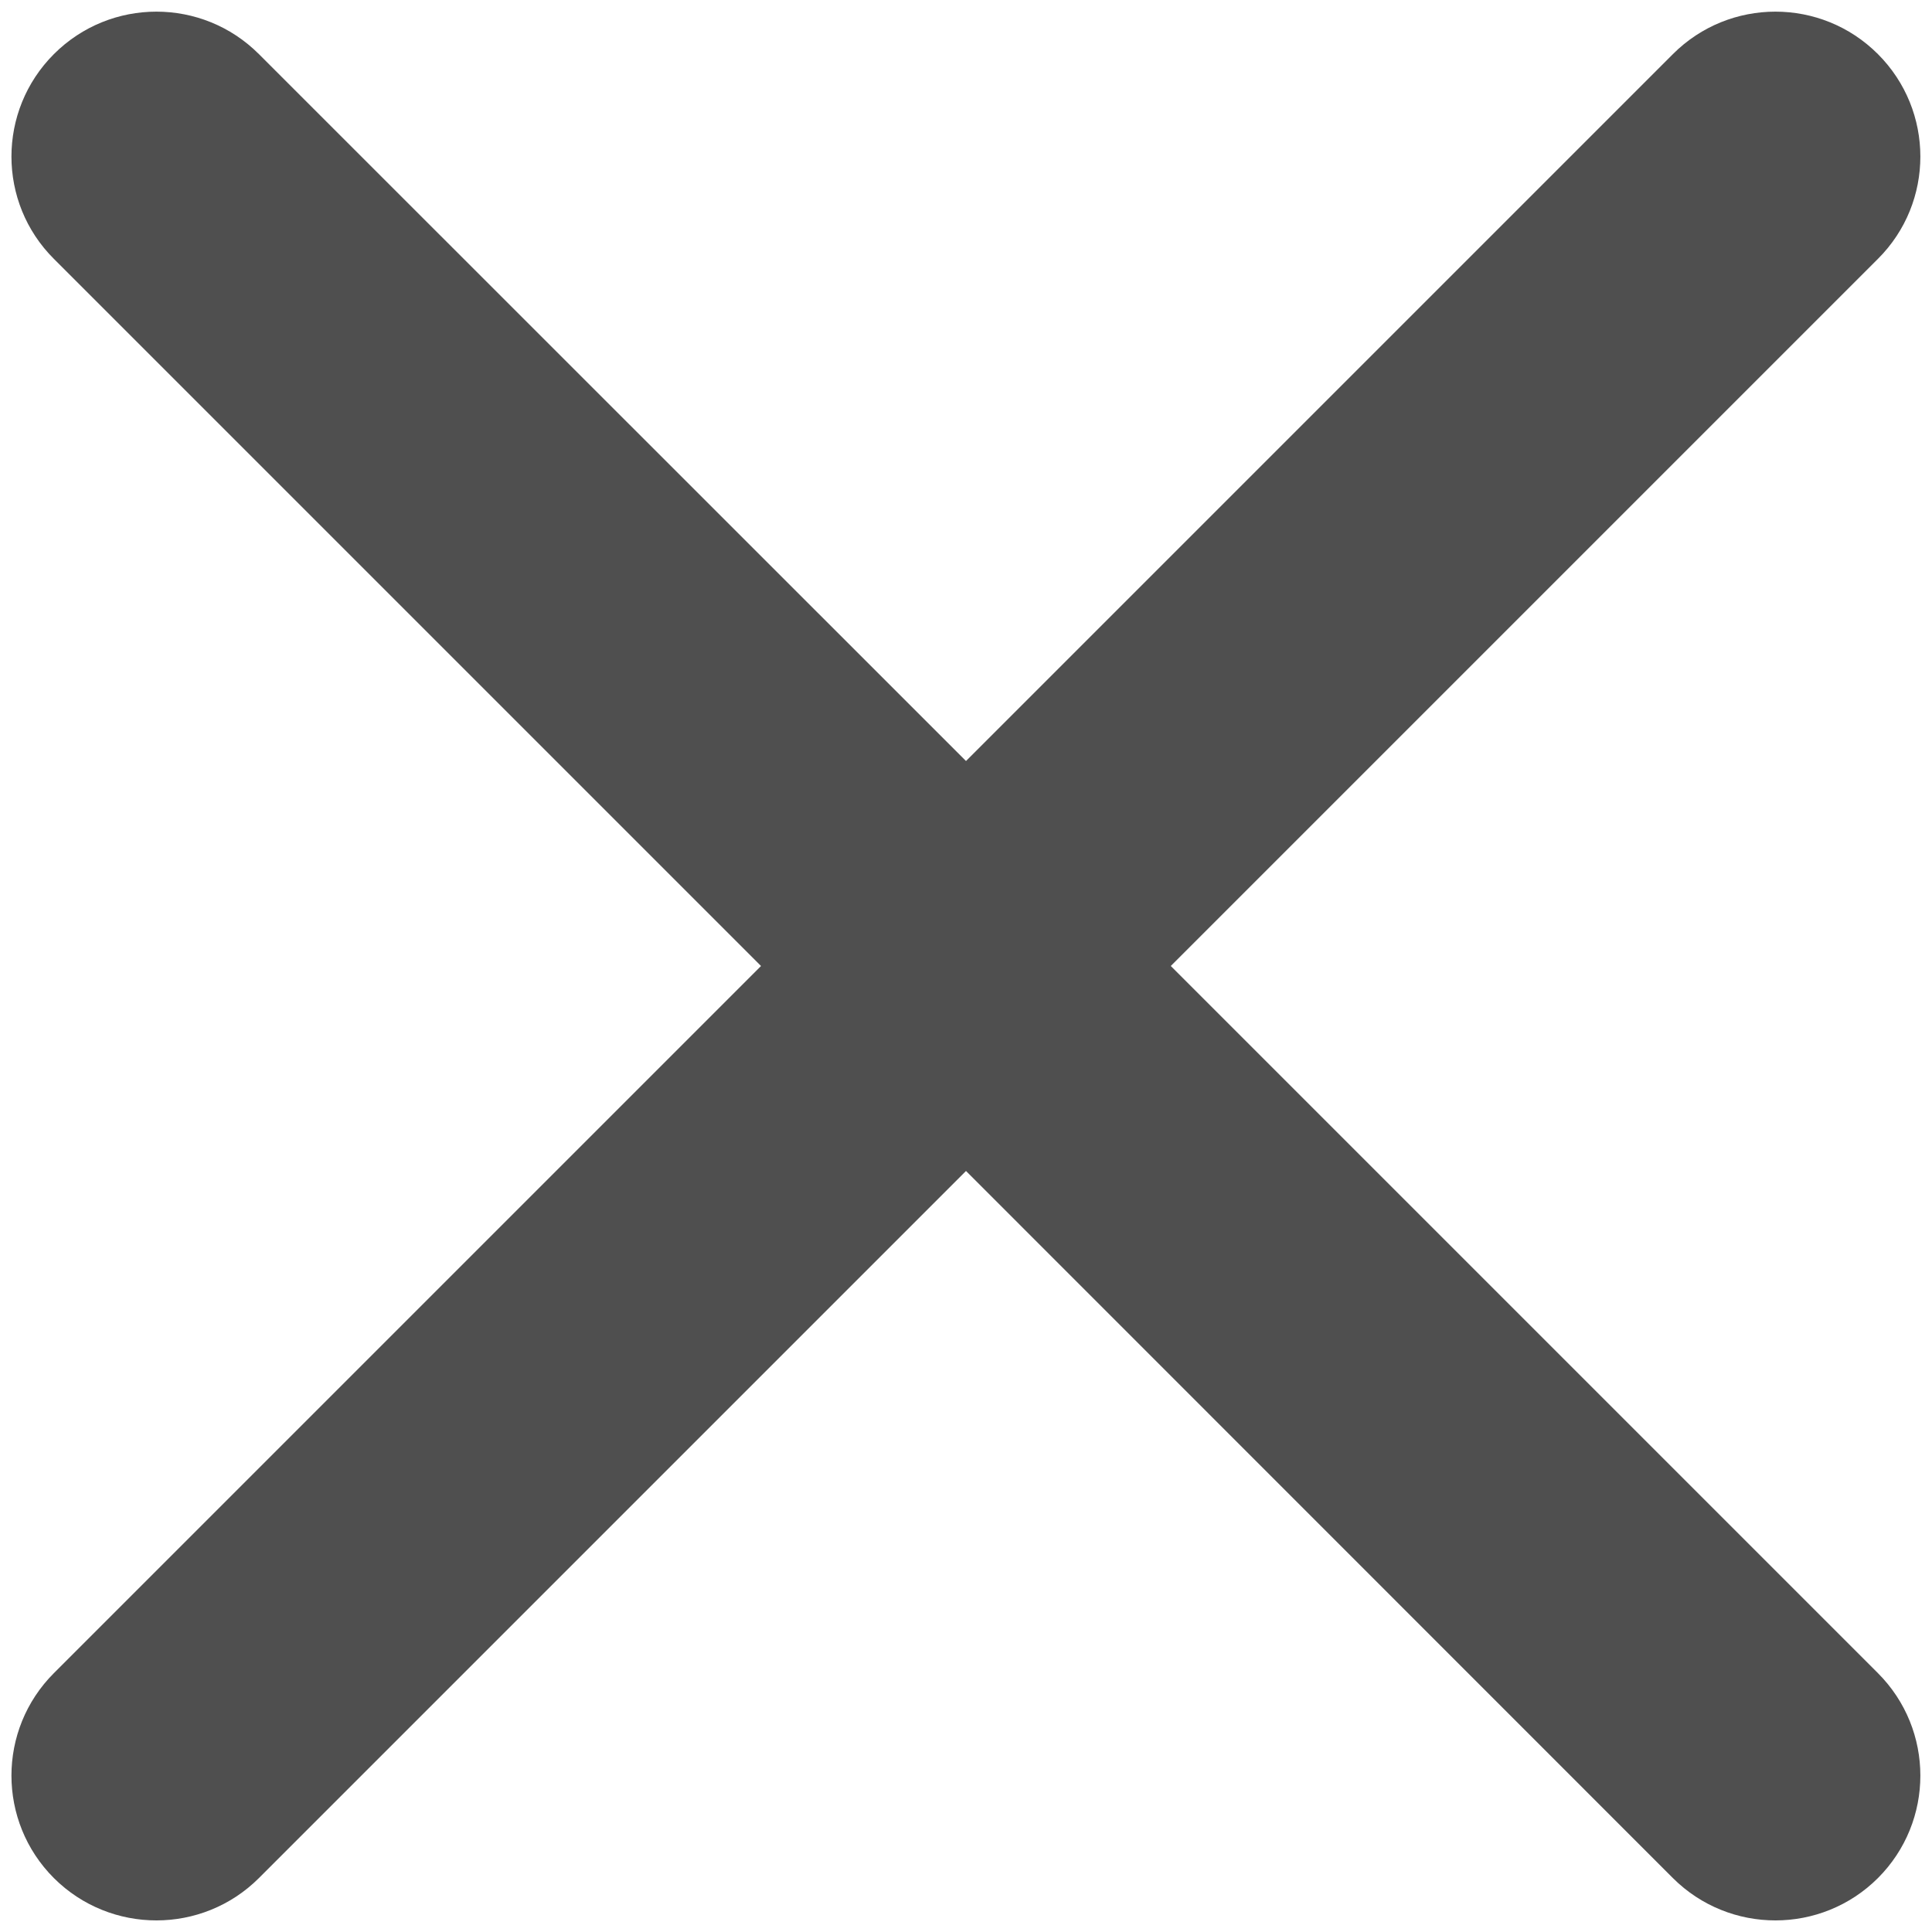 <svg width="10" height="10" viewBox="0 0 10 10" fill="none" xmlns="http://www.w3.org/2000/svg">
<path d="M1.34 0.28C1.047 -0.013 0.572 -0.013 0.279 0.28C-0.014 0.573 -0.014 1.048 0.279 1.34L3.939 5L0.279 8.66C-0.014 8.953 -0.014 9.428 0.279 9.721C0.572 10.013 1.047 10.013 1.34 9.721L5 6.061L8.659 9.721C8.952 10.013 9.427 10.013 9.72 9.721C10.013 9.428 10.013 8.953 9.72 8.66L6.06 5L9.72 1.34C10.013 1.048 10.013 0.573 9.72 0.28C9.427 -0.013 8.952 -0.013 8.659 0.28L5 3.939L1.34 0.28Z" fill="#4F4F4F"/>
</svg>
